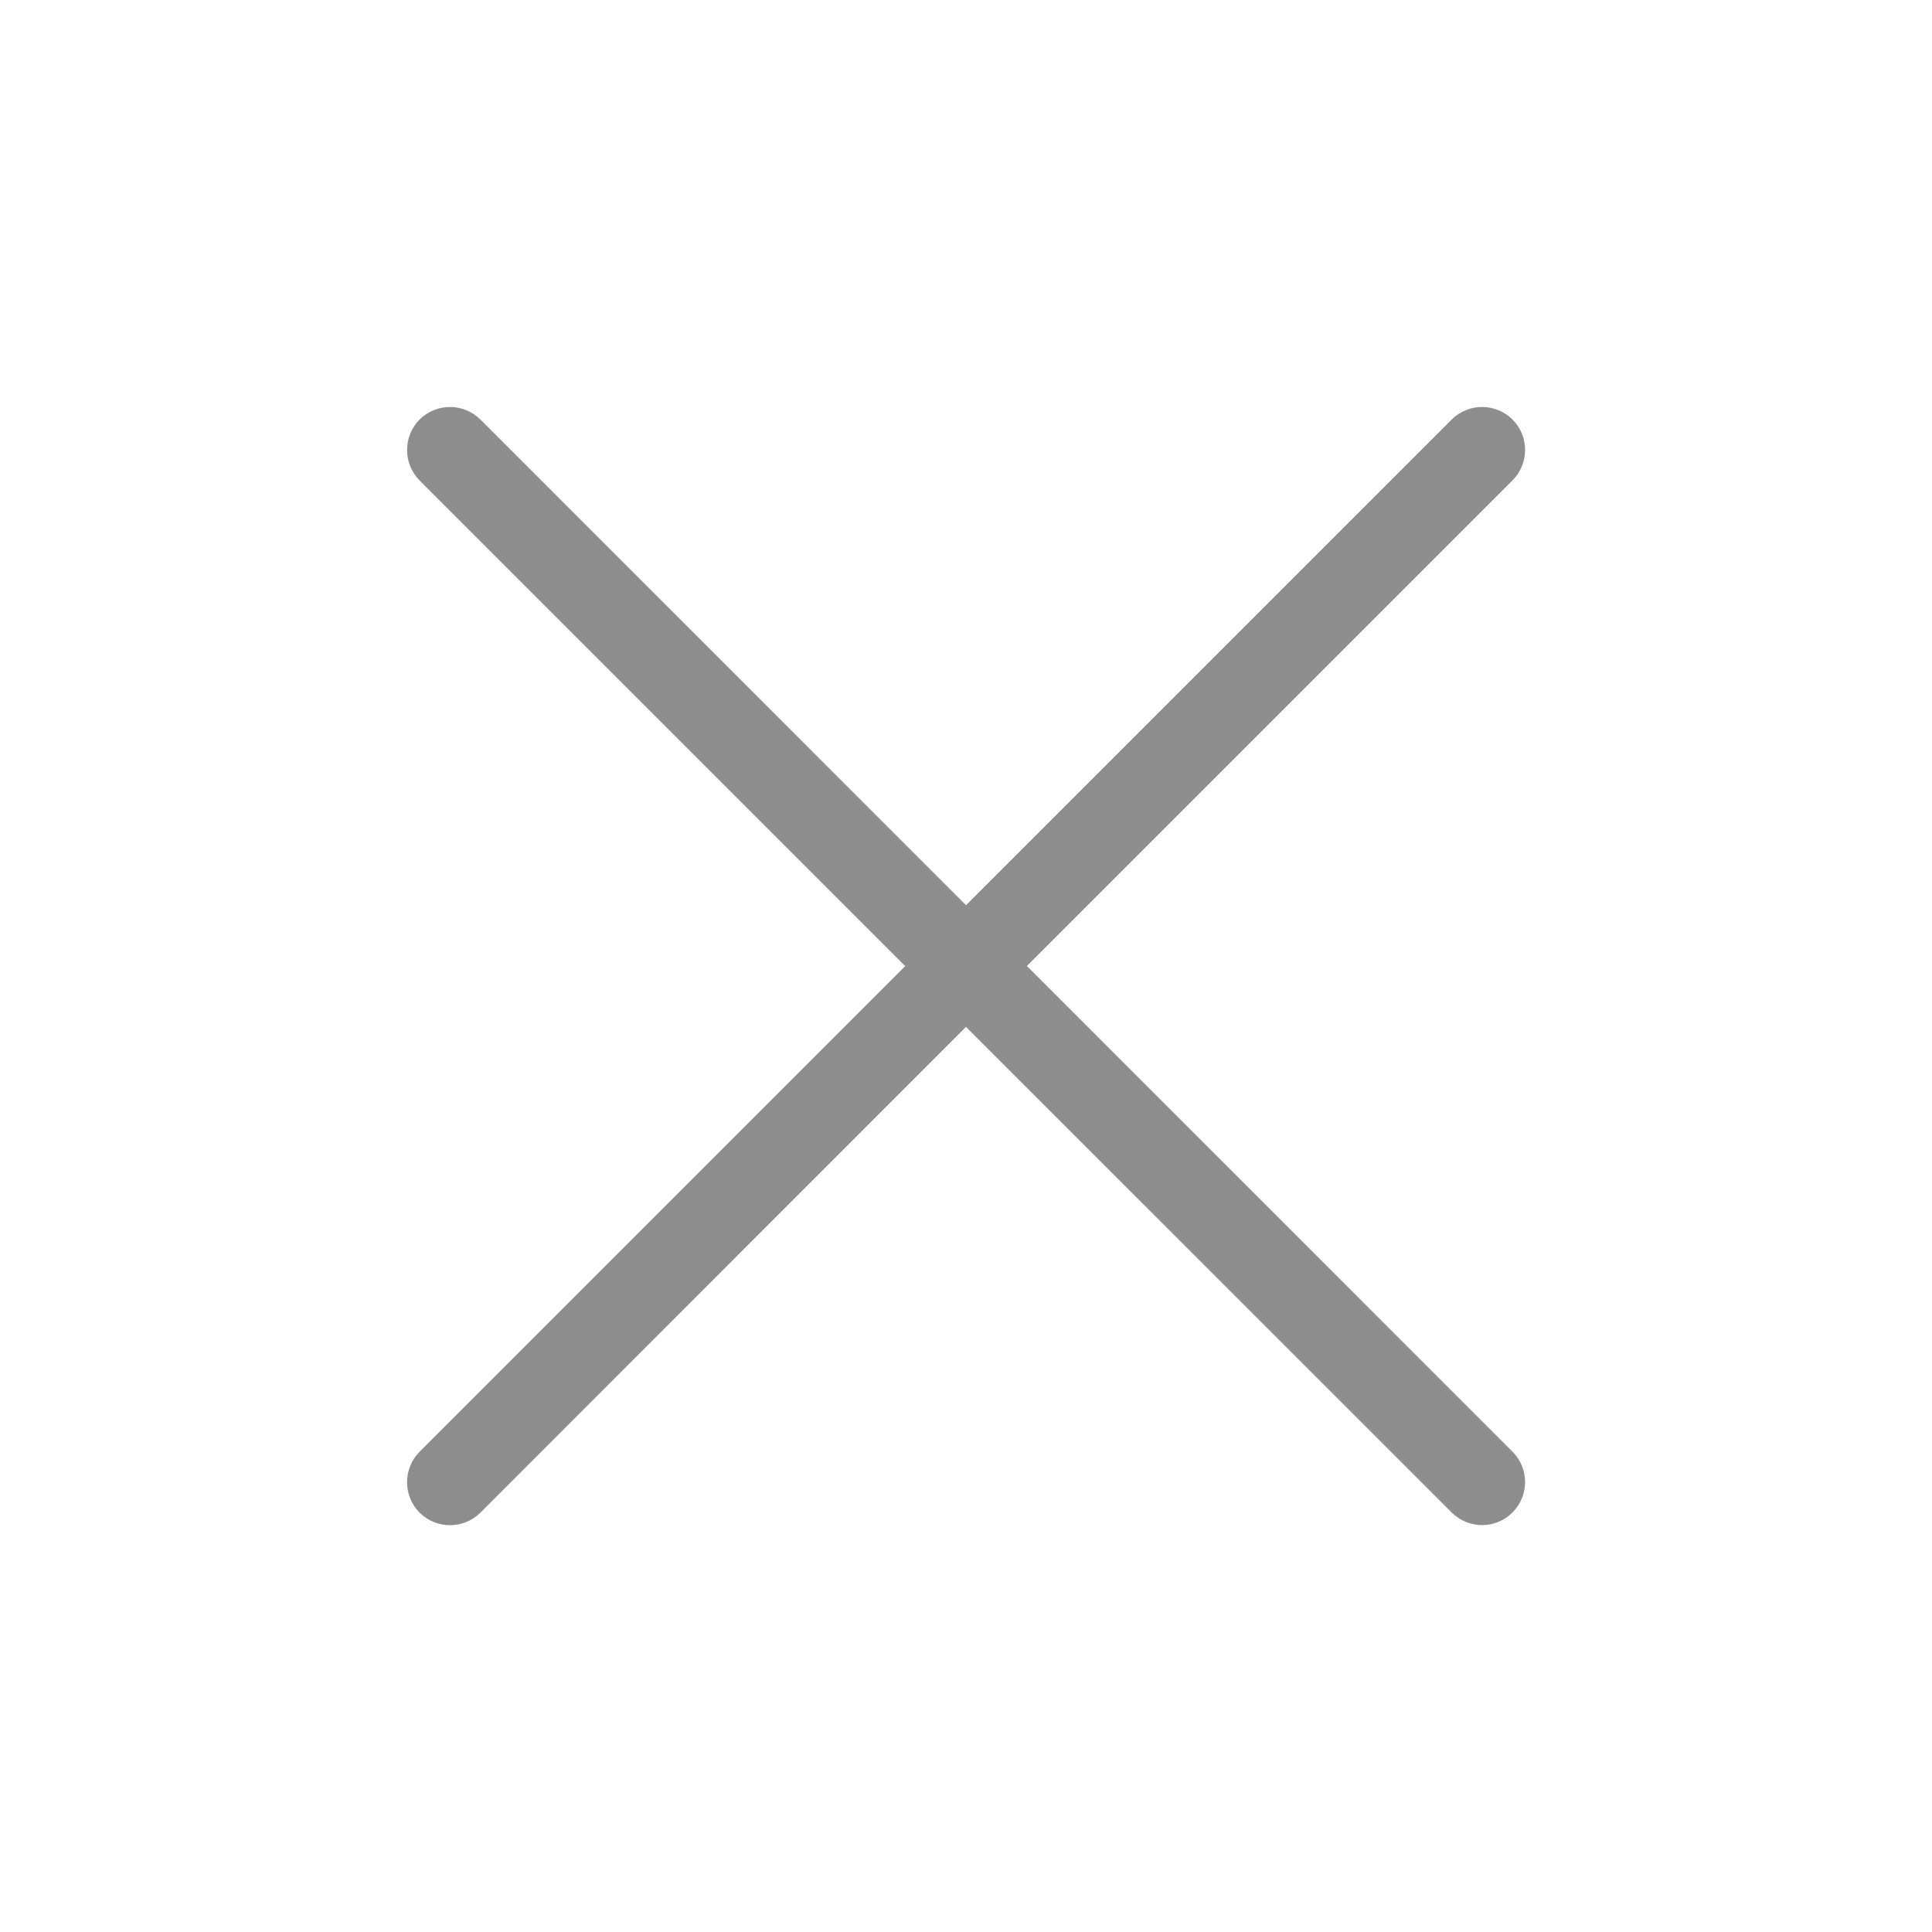<?xml version="1.0" encoding="UTF-8"?>
<svg width="20px" height="20px" viewBox="0 0 20 20" version="1.1" xmlns="http://www.w3.org/2000/svg" xmlns:xlink="http://www.w3.org/1999/xlink">
    <title>Group 29</title>
    <g id="Icons" stroke="none" stroke-width="1" fill="none" fill-rule="evenodd">
        <g id="Artboard" transform="translate(-1015, -453)">
            <g id="Group-29" transform="translate(1015, 453)">
                <rect id="Rectangle" x="0" y="0" width="20" height="20"></rect>
                <path d="M10,10.63 L15.028,15.657 C15.201,15.831 15.484,15.831 15.657,15.657 C15.831,15.483 15.831,15.201 15.657,15.028 L10.63,10 L15.657,4.973 C15.831,4.799 15.831,4.517 15.657,4.343 C15.484,4.17 15.201,4.17 15.028,4.343 L10,9.371 L4.973,4.343 C4.799,4.17 4.517,4.17 4.344,4.343 C4.256,4.431 4.214,4.545 4.214,4.659 C4.214,4.773 4.257,4.886 4.344,4.974 L9.371,10.001 L4.344,15.028 C4.256,15.116 4.214,15.23 4.214,15.344 C4.214,15.458 4.257,15.572 4.344,15.659 C4.517,15.832 4.799,15.832 4.973,15.659 L10,10.63 Z" id="Path" fill="#8D8D8D" fill-rule="nonzero"></path>
            </g>
        </g>
    </g>
</svg>